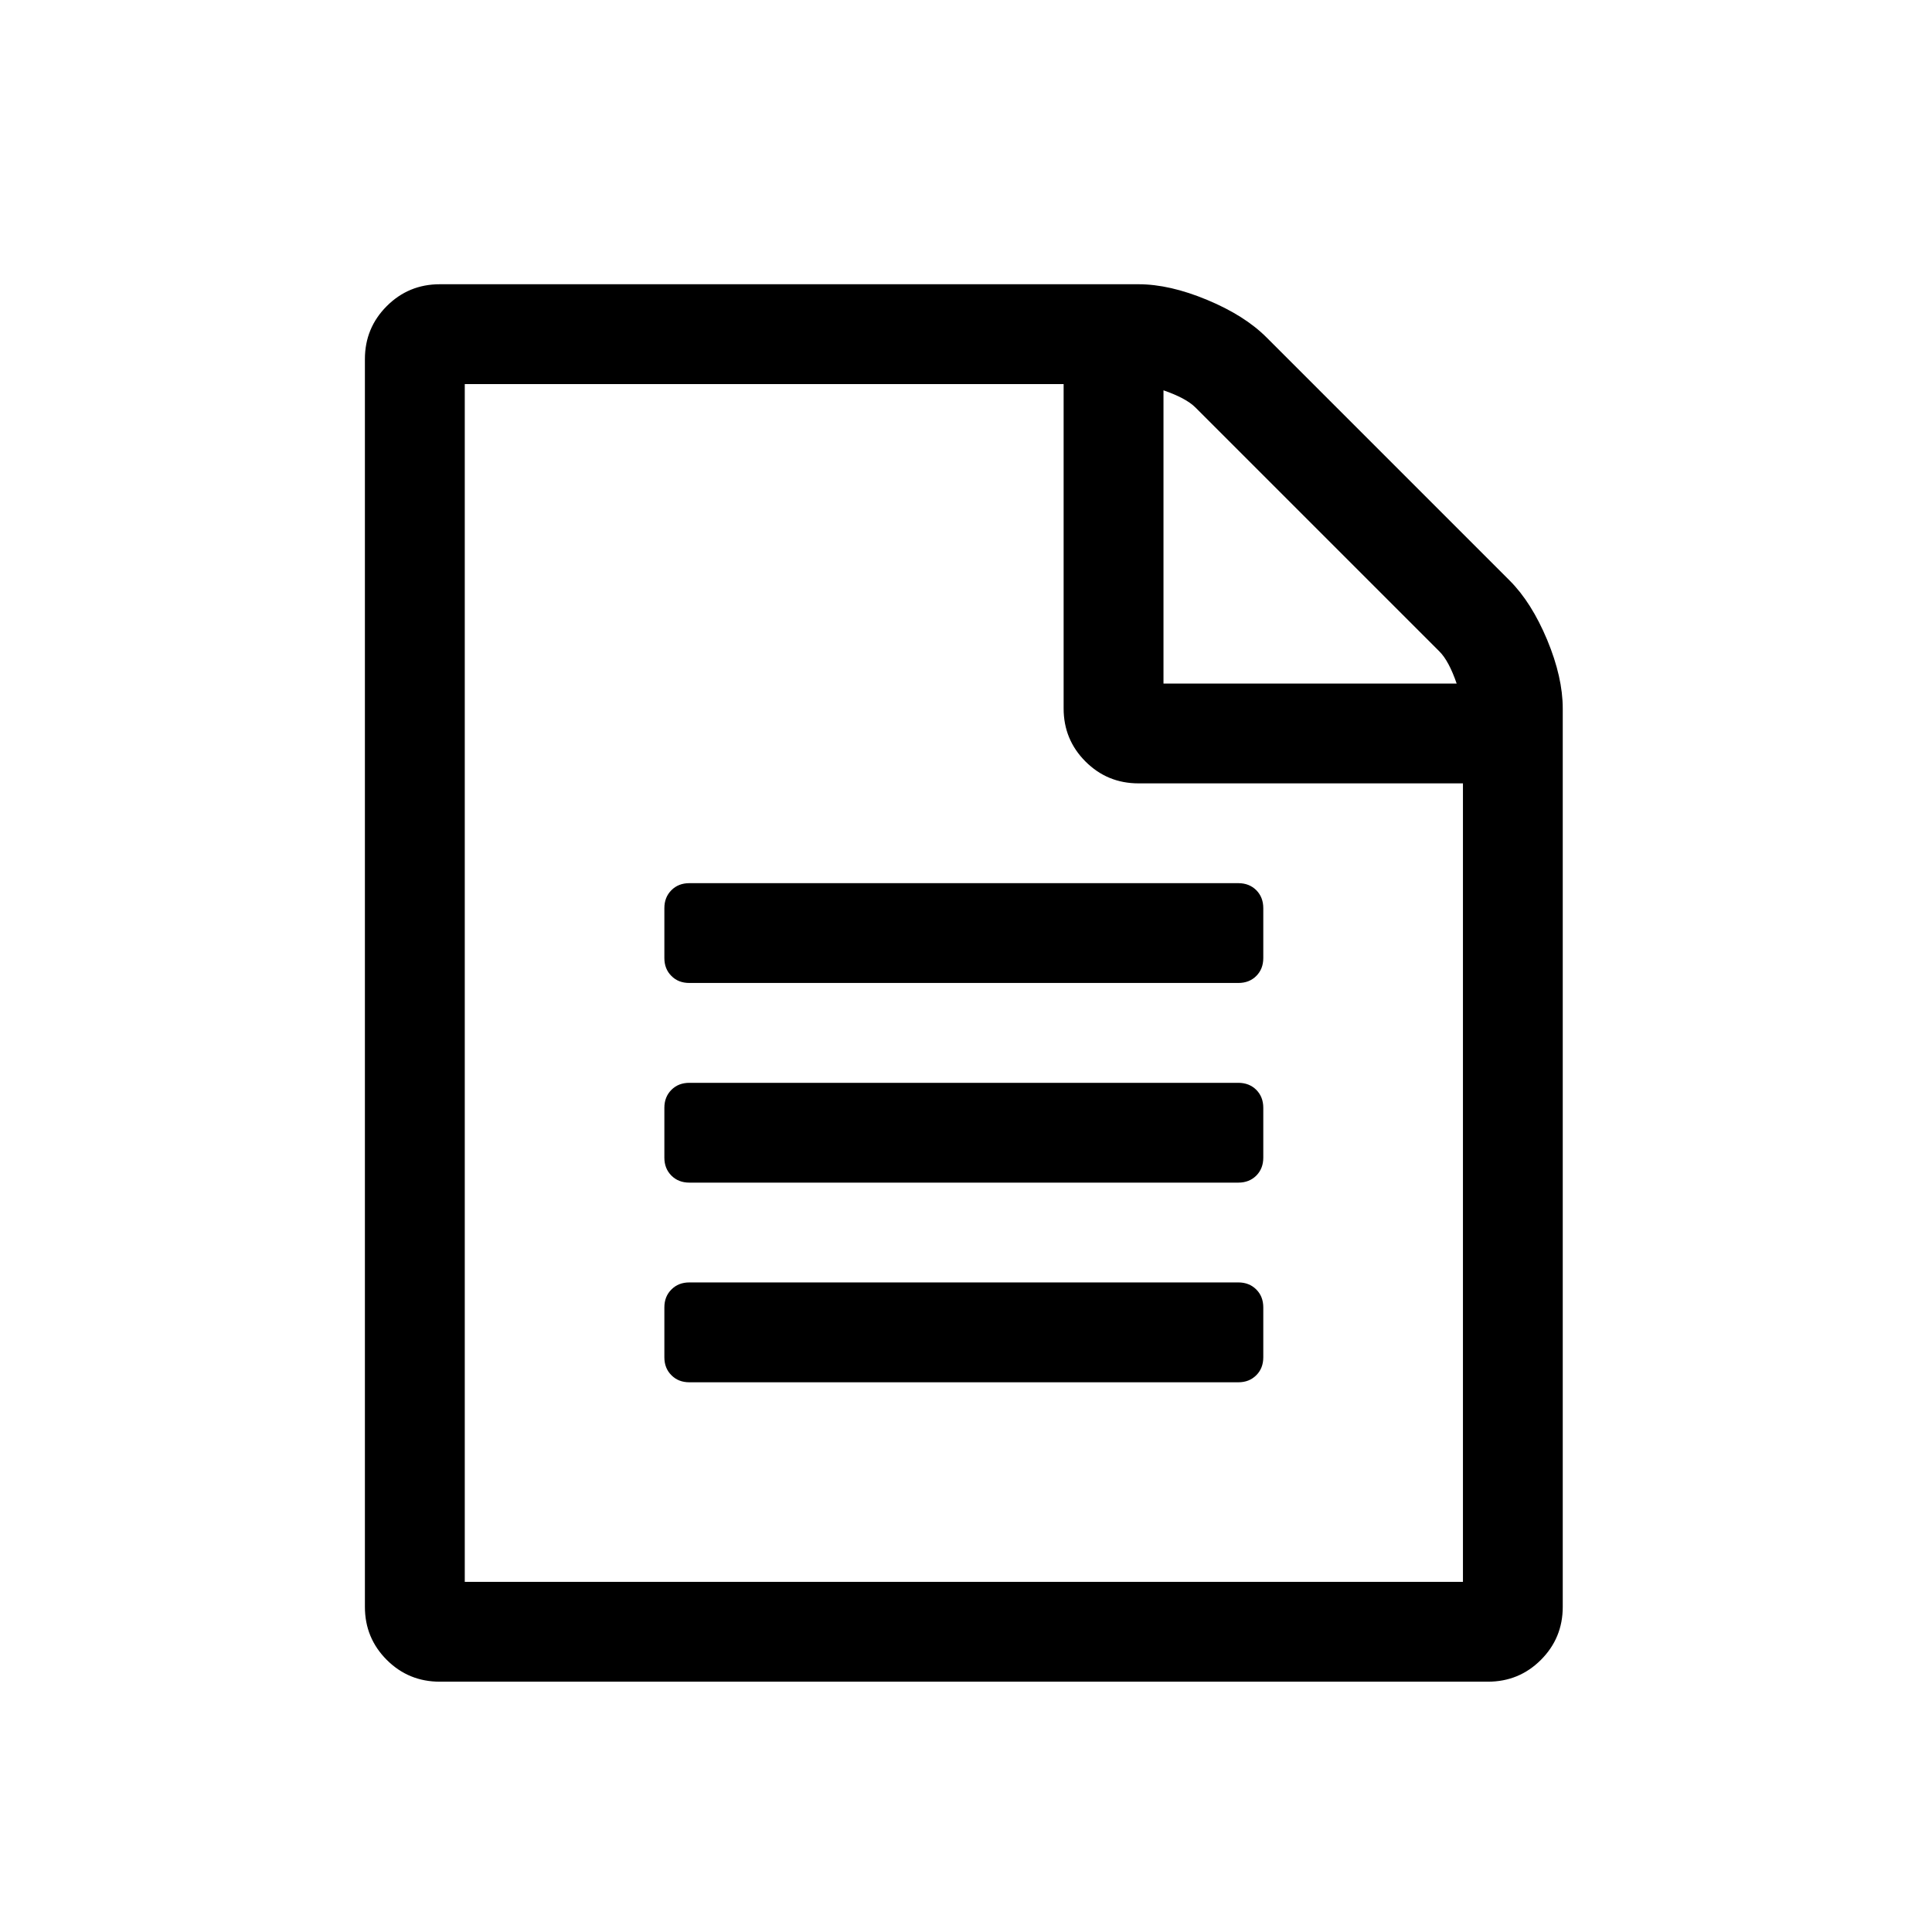 <?xml version="1.0" encoding="UTF-8" standalone="no"?><!DOCTYPE svg PUBLIC "-//W3C//DTD SVG 1.1//EN" "http://www.w3.org/Graphics/SVG/1.1/DTD/svg11.dtd"><svg width="100%" height="100%" viewBox="0 0 32 32" version="1.1" xmlns="http://www.w3.org/2000/svg" xmlns:xlink="http://www.w3.org/1999/xlink" xml:space="preserve" style="fill-rule:evenodd;clip-rule:evenodd;stroke-linejoin:round;stroke-miterlimit:1.414;"><rect id="Pages" x="0" y="0" width="32" height="32" style="fill:none;"/><path d="M25.006,9.617c0.241,0.241 0.447,0.568 0.62,0.981c0.172,0.414 0.258,0.793 0.258,1.137l0,14.88c0,0.344 -0.121,0.637 -0.362,0.878c-0.241,0.241 -0.534,0.361 -0.878,0.361l-17.36,0c-0.344,0 -0.637,-0.12 -0.878,-0.361c-0.241,-0.241 -0.362,-0.534 -0.362,-0.878l0,-20.667c0,-0.344 0.121,-0.637 0.362,-0.878c0.241,-0.241 0.534,-0.362 0.878,-0.362l11.573,0c0.345,0 0.724,0.087 1.137,0.259c0.413,0.172 0.741,0.379 0.982,0.62l4.03,4.03Zm-5.735,-3.152l0,4.857l4.856,0c-0.086,-0.25 -0.181,-0.427 -0.284,-0.53l-4.043,-4.043c-0.103,-0.103 -0.28,-0.198 -0.529,-0.284Zm4.96,19.736l0,-13.226l-5.374,0c-0.344,0 -0.637,-0.121 -0.878,-0.362c-0.241,-0.241 -0.362,-0.534 -0.362,-0.878l0,-5.373l-9.919,0l0,19.839l16.533,0Zm-13.227,-11.159c0,-0.121 0.039,-0.22 0.117,-0.298c0.077,-0.077 0.176,-0.116 0.297,-0.116l9.093,0c0.12,0 0.219,0.039 0.297,0.116c0.077,0.078 0.116,0.177 0.116,0.298l0,0.826c0,0.121 -0.039,0.22 -0.116,0.297c-0.078,0.078 -0.177,0.116 -0.297,0.116l-9.093,0c-0.121,0 -0.22,-0.038 -0.297,-0.116c-0.078,-0.077 -0.117,-0.176 -0.117,-0.297l0,-0.826Zm9.507,2.893c0.12,0 0.219,0.039 0.297,0.116c0.077,0.078 0.116,0.177 0.116,0.297l0,0.827c0,0.12 -0.039,0.219 -0.116,0.297c-0.078,0.077 -0.177,0.116 -0.297,0.116l-9.093,0c-0.121,0 -0.22,-0.039 -0.297,-0.116c-0.078,-0.078 -0.117,-0.177 -0.117,-0.297l0,-0.827c0,-0.12 0.039,-0.219 0.117,-0.297c0.077,-0.077 0.176,-0.116 0.297,-0.116l9.093,0Zm0,3.306c0.12,0 0.219,0.039 0.297,0.117c0.077,0.077 0.116,0.176 0.116,0.297l0,0.826c0,0.121 -0.039,0.22 -0.116,0.297c-0.078,0.078 -0.177,0.117 -0.297,0.117l-9.093,0c-0.121,0 -0.22,-0.039 -0.297,-0.117c-0.078,-0.077 -0.117,-0.176 -0.117,-0.297l0,-0.826c0,-0.121 0.039,-0.22 0.117,-0.297c0.077,-0.078 0.176,-0.117 0.297,-0.117l9.093,0Z" style="fill-rule:nonzero;"/></svg>